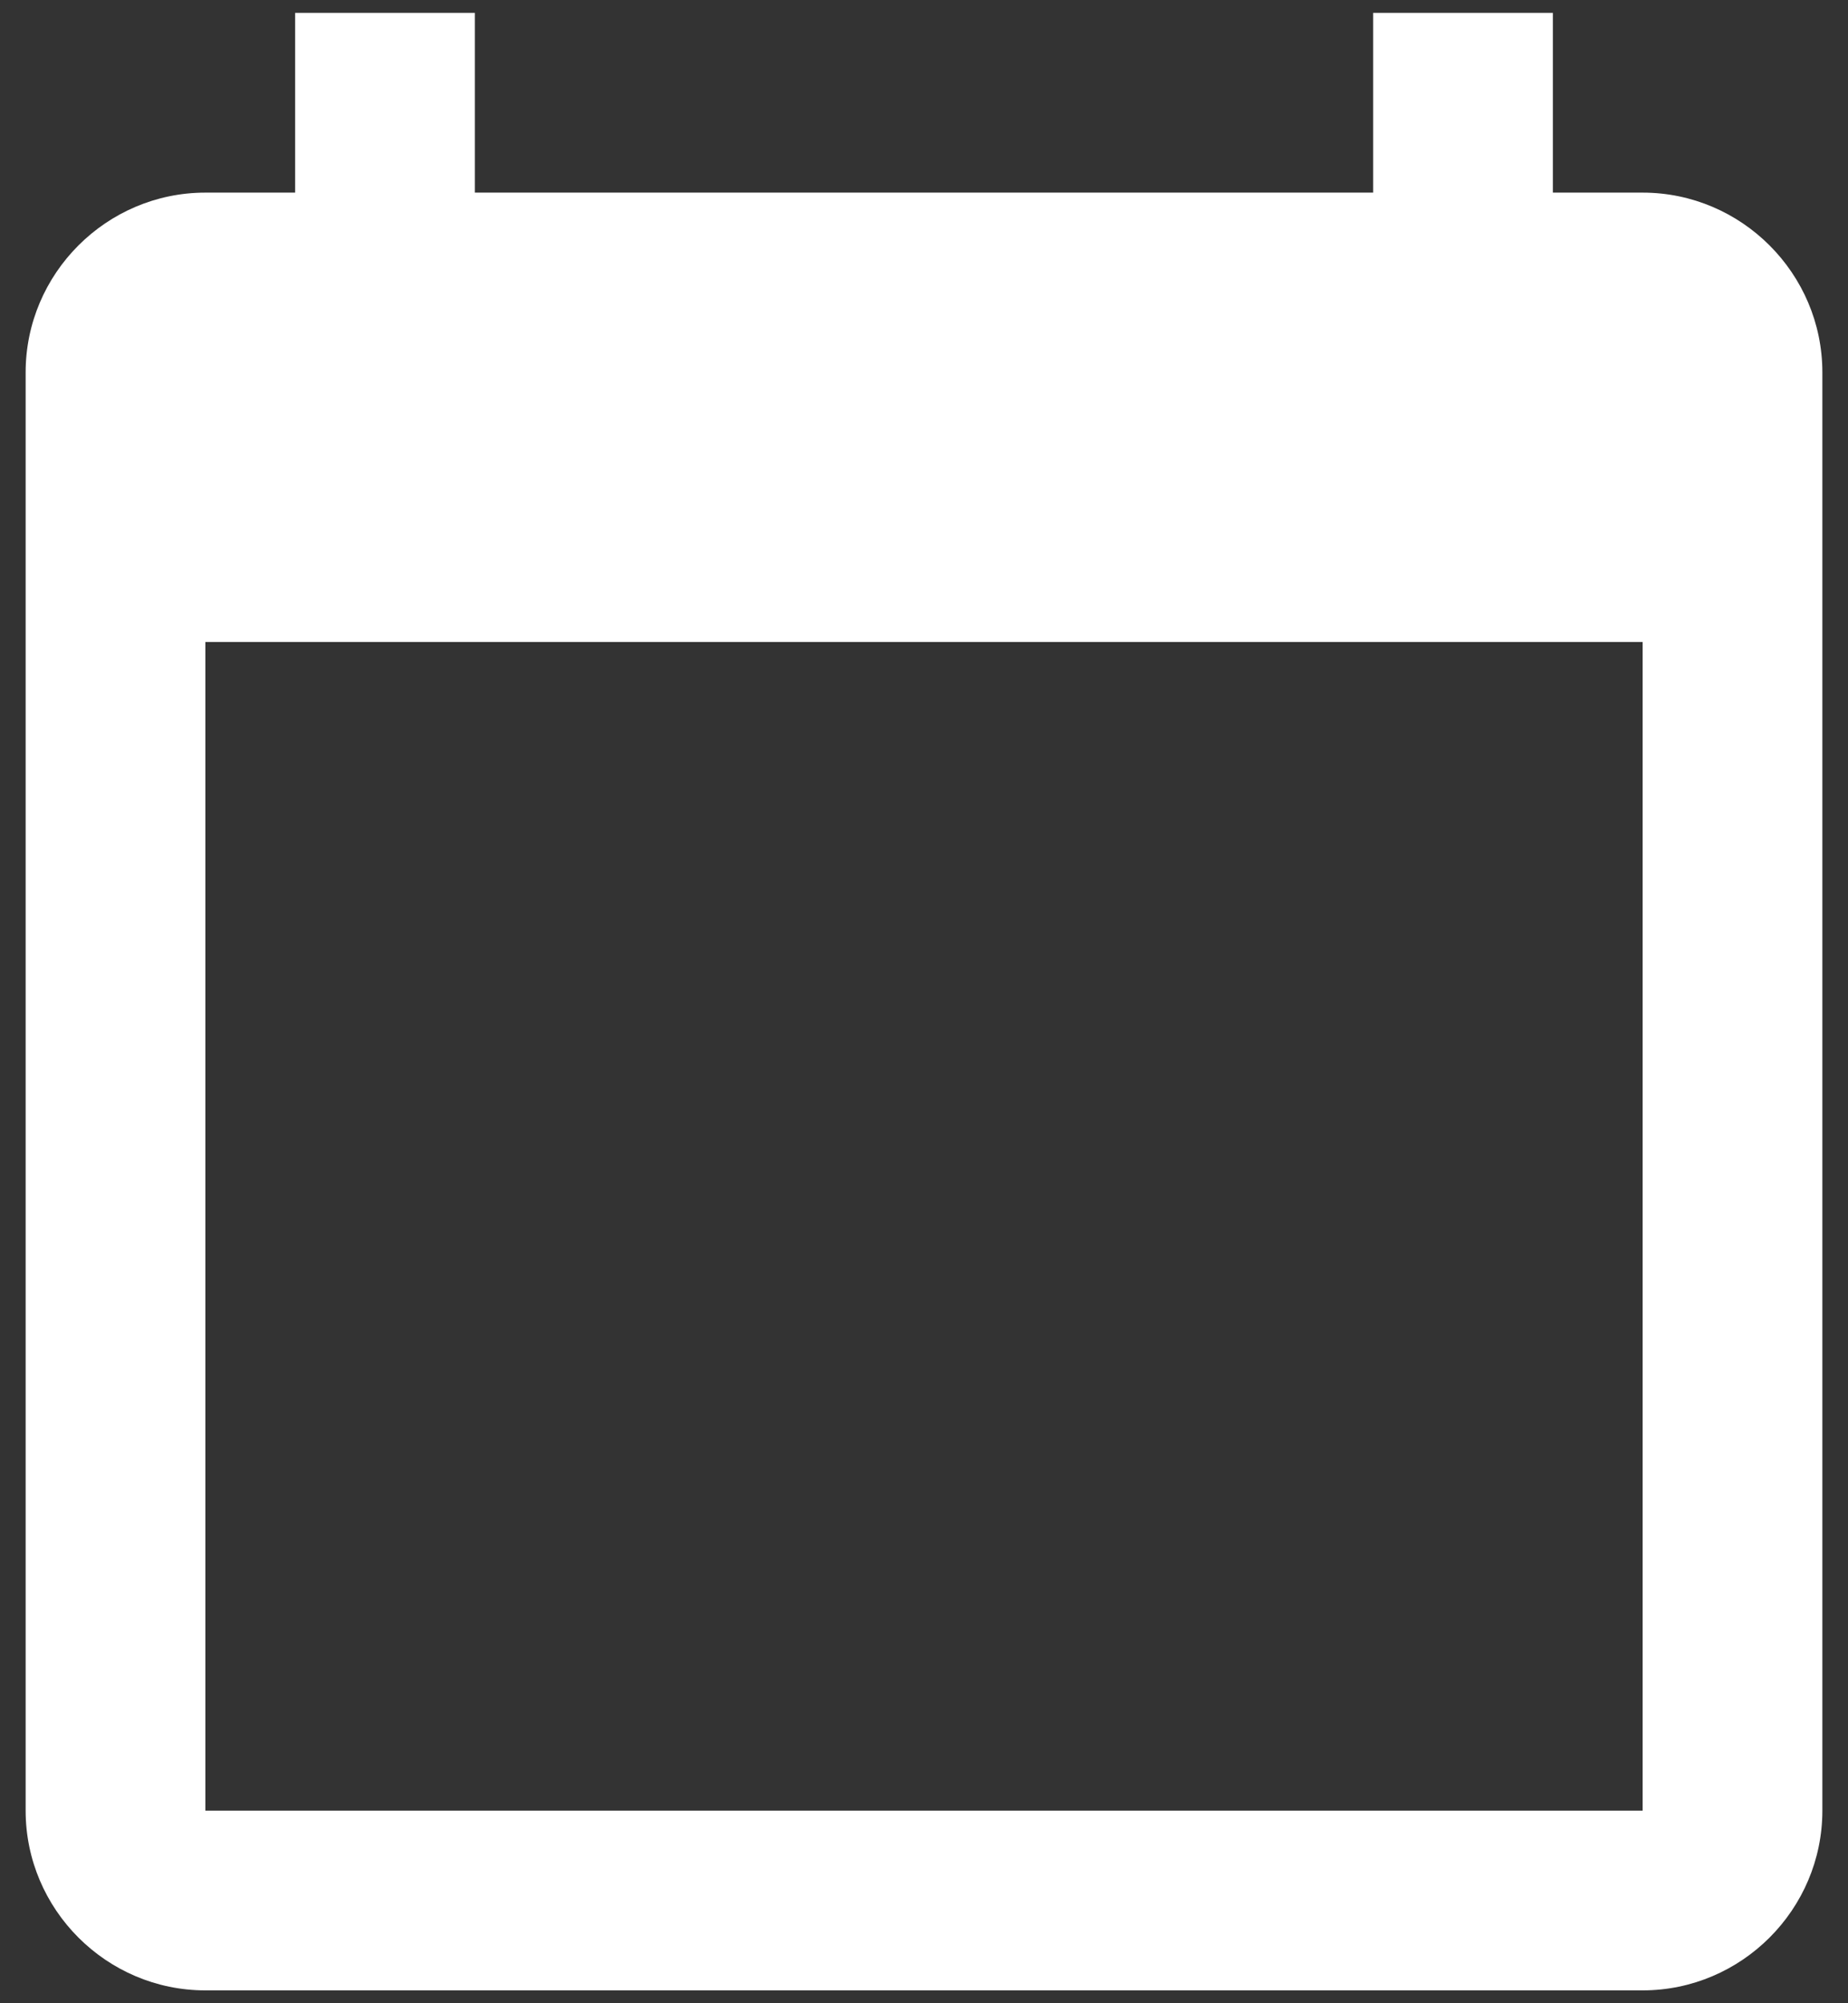 <svg width="24" height="26" viewBox="0 0 24 26" fill="none" xmlns="http://www.w3.org/2000/svg">
<rect x="0" y="0" width="24" height="26" fill="#333333" stroke="none"/>
<path d="M21.333 2.5H20.167V0.167H17.833V2.5H6.167V0.167H3.833V2.5H2.667C1.383 2.5 0.333 3.55 0.333 4.833V23.5C0.333 24.783 1.383 25.833 2.667 25.833H21.333C22.617 25.833 23.667 24.783 23.667 23.5V4.833C23.667 3.55 22.617 2.5 21.333 2.5ZM21.333 23.5H2.667V8.333H21.333V23.5Z" fill="white"/>
</svg>
